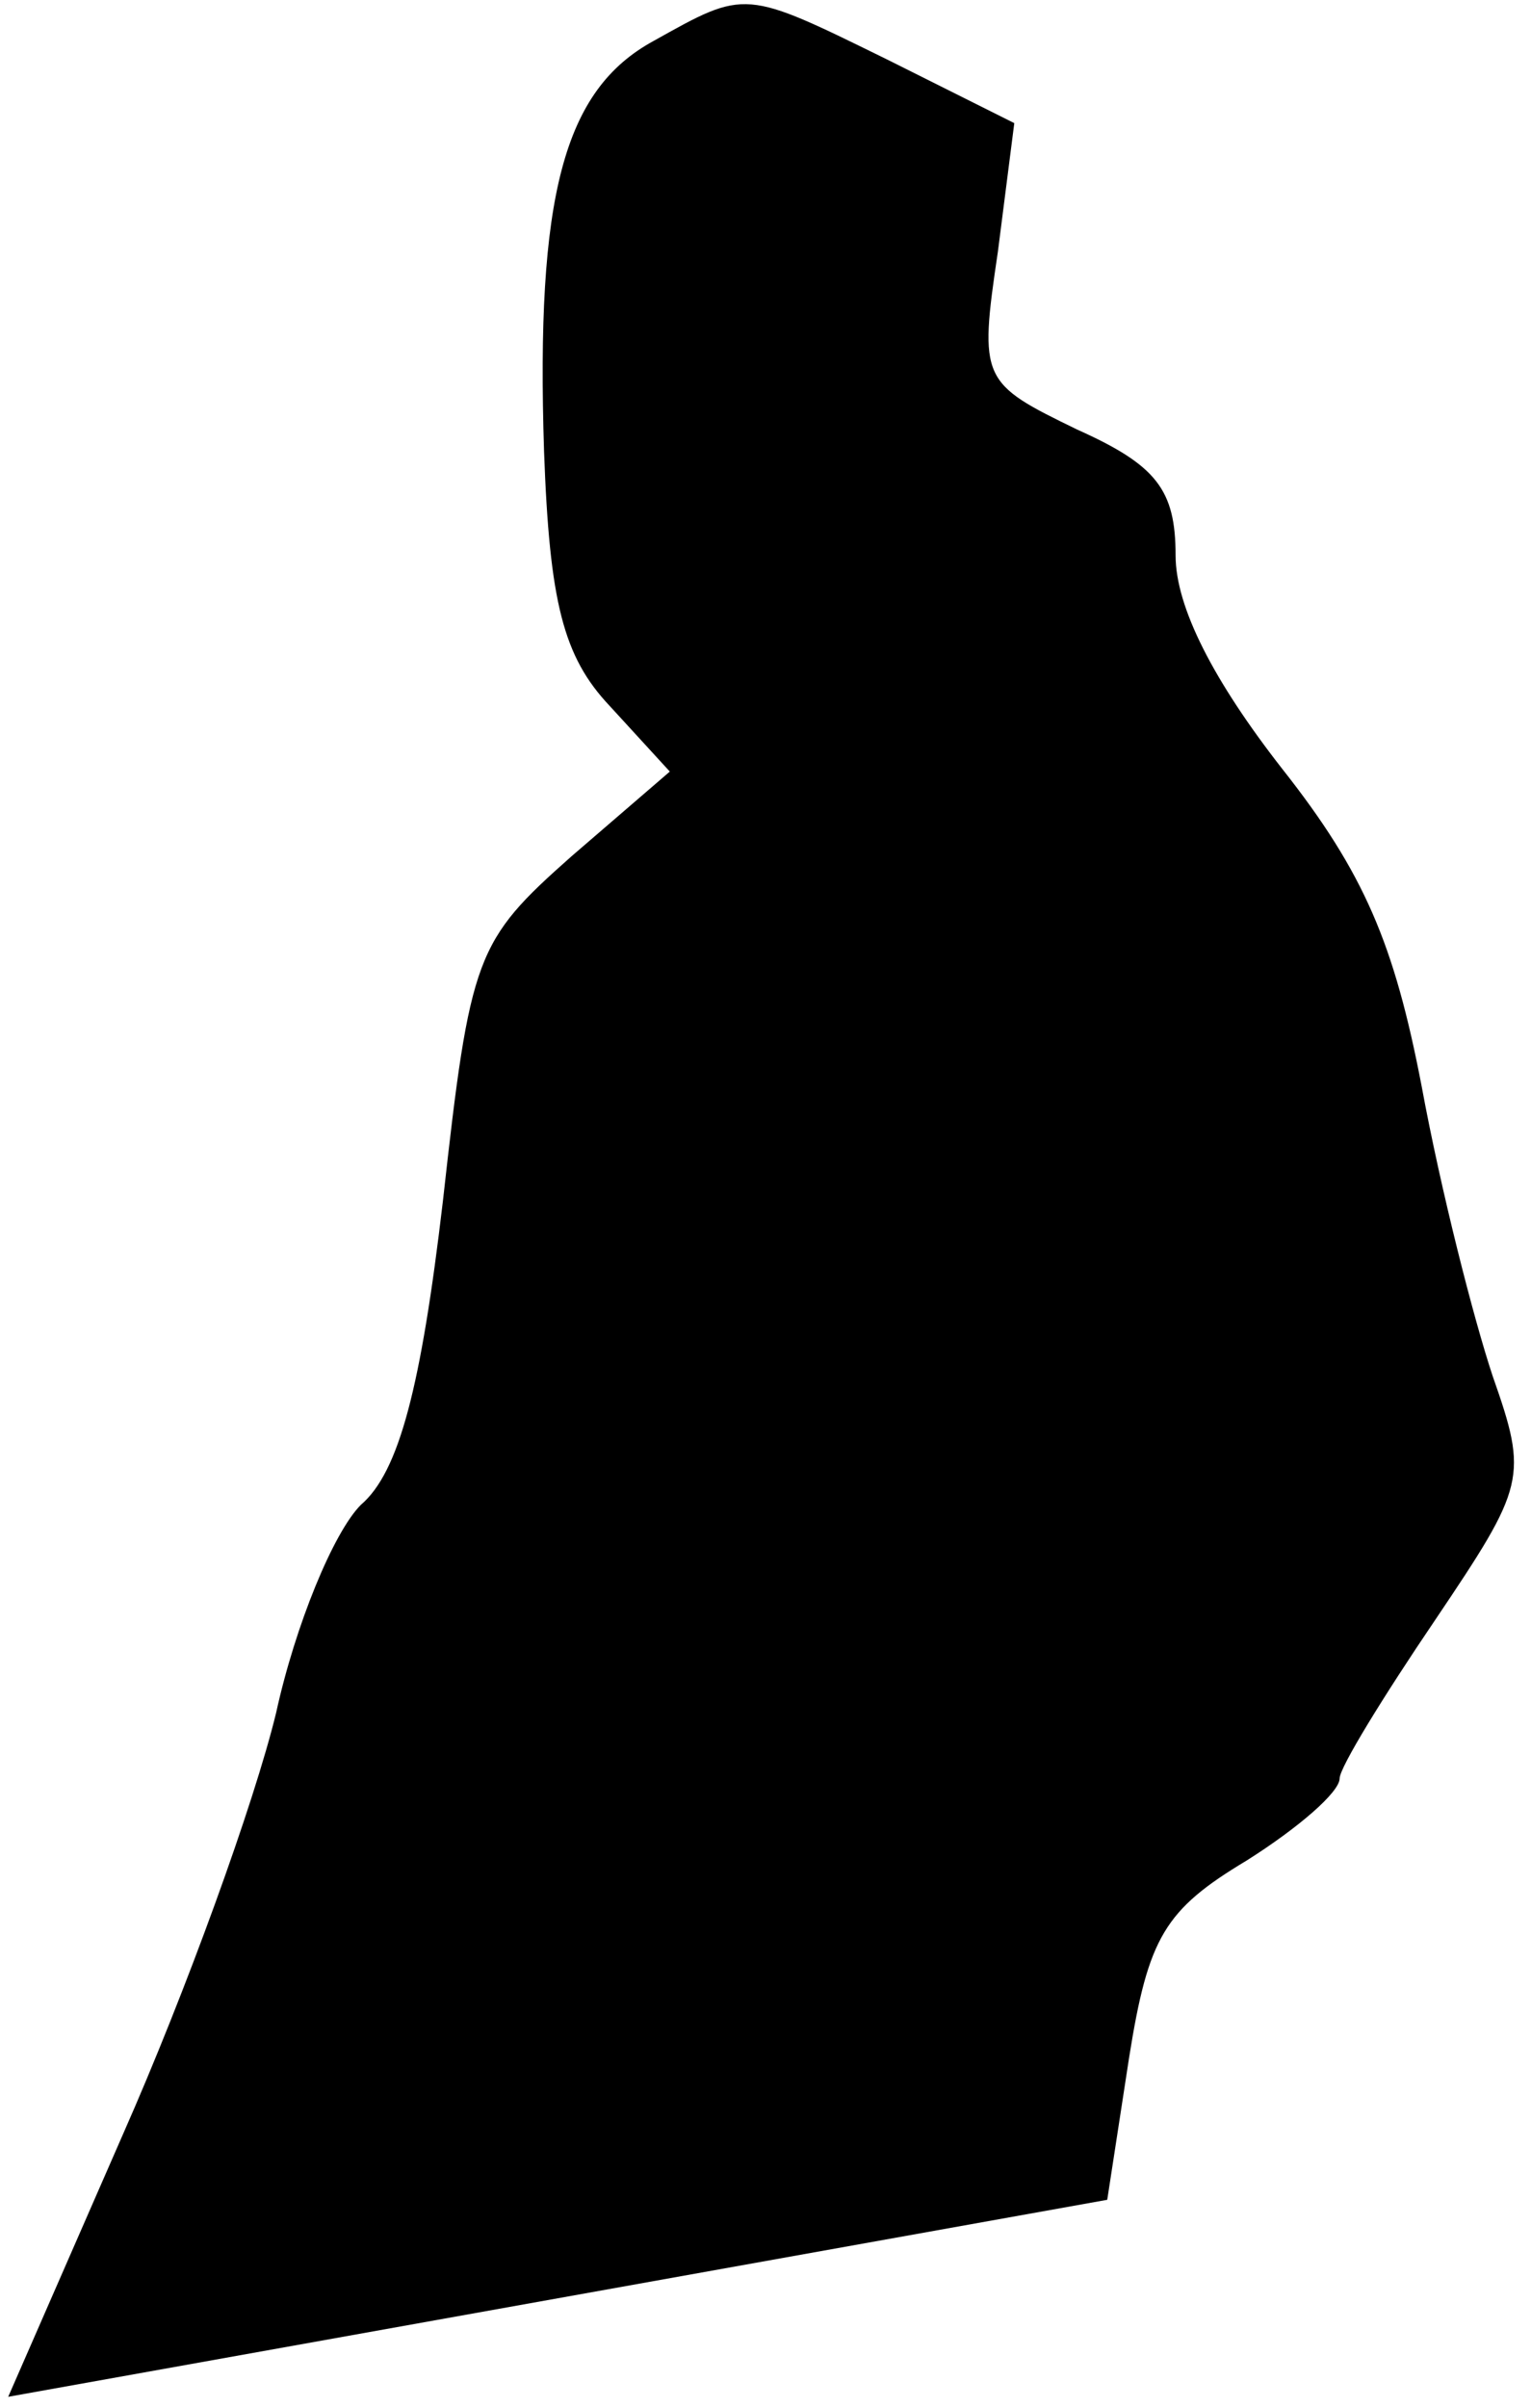 <?xml version="1.0" standalone="no"?>
<!DOCTYPE svg PUBLIC "-//W3C//DTD SVG 20010904//EN"
 "http://www.w3.org/TR/2001/REC-SVG-20010904/DTD/svg10.dtd">
<svg version="1.0" xmlns="http://www.w3.org/2000/svg"
 width="56pt" height="88pt" viewBox="0 0 56 88"
 preserveAspectRatio="xMidYMid meet">
<g transform="translate(0,88) scale(0.1,-0.1)"
fill="#000000" stroke="none">
<path fill="#000000" stroke="none" d="M239 865 c-33 -18 -43 -57 -40 -150 2
-55 7 -75 24 -93 l22 -24 -36 -31 c-35 -31 -37 -36 -47 -126 -8 -68 -16 -99
-30 -111 -10 -10 -24 -44 -31 -76 -8 -33 -33 -102 -56 -154 l-42 -96 201 36
201 36 8 52 c7 44 13 54 43 72 19 12 34 25 34 30 0 4 16 30 35 58 33 49 34 52
21 89 -7 21 -19 68 -26 106 -10 52 -21 78 -51 116 -25 32 -39 59 -39 78 0 24
-7 33 -36 46 -35 17 -36 18 -29 65 l6 47 -46 23 c-53 26 -52 26 -86 7z"/>
</g>
</svg>

